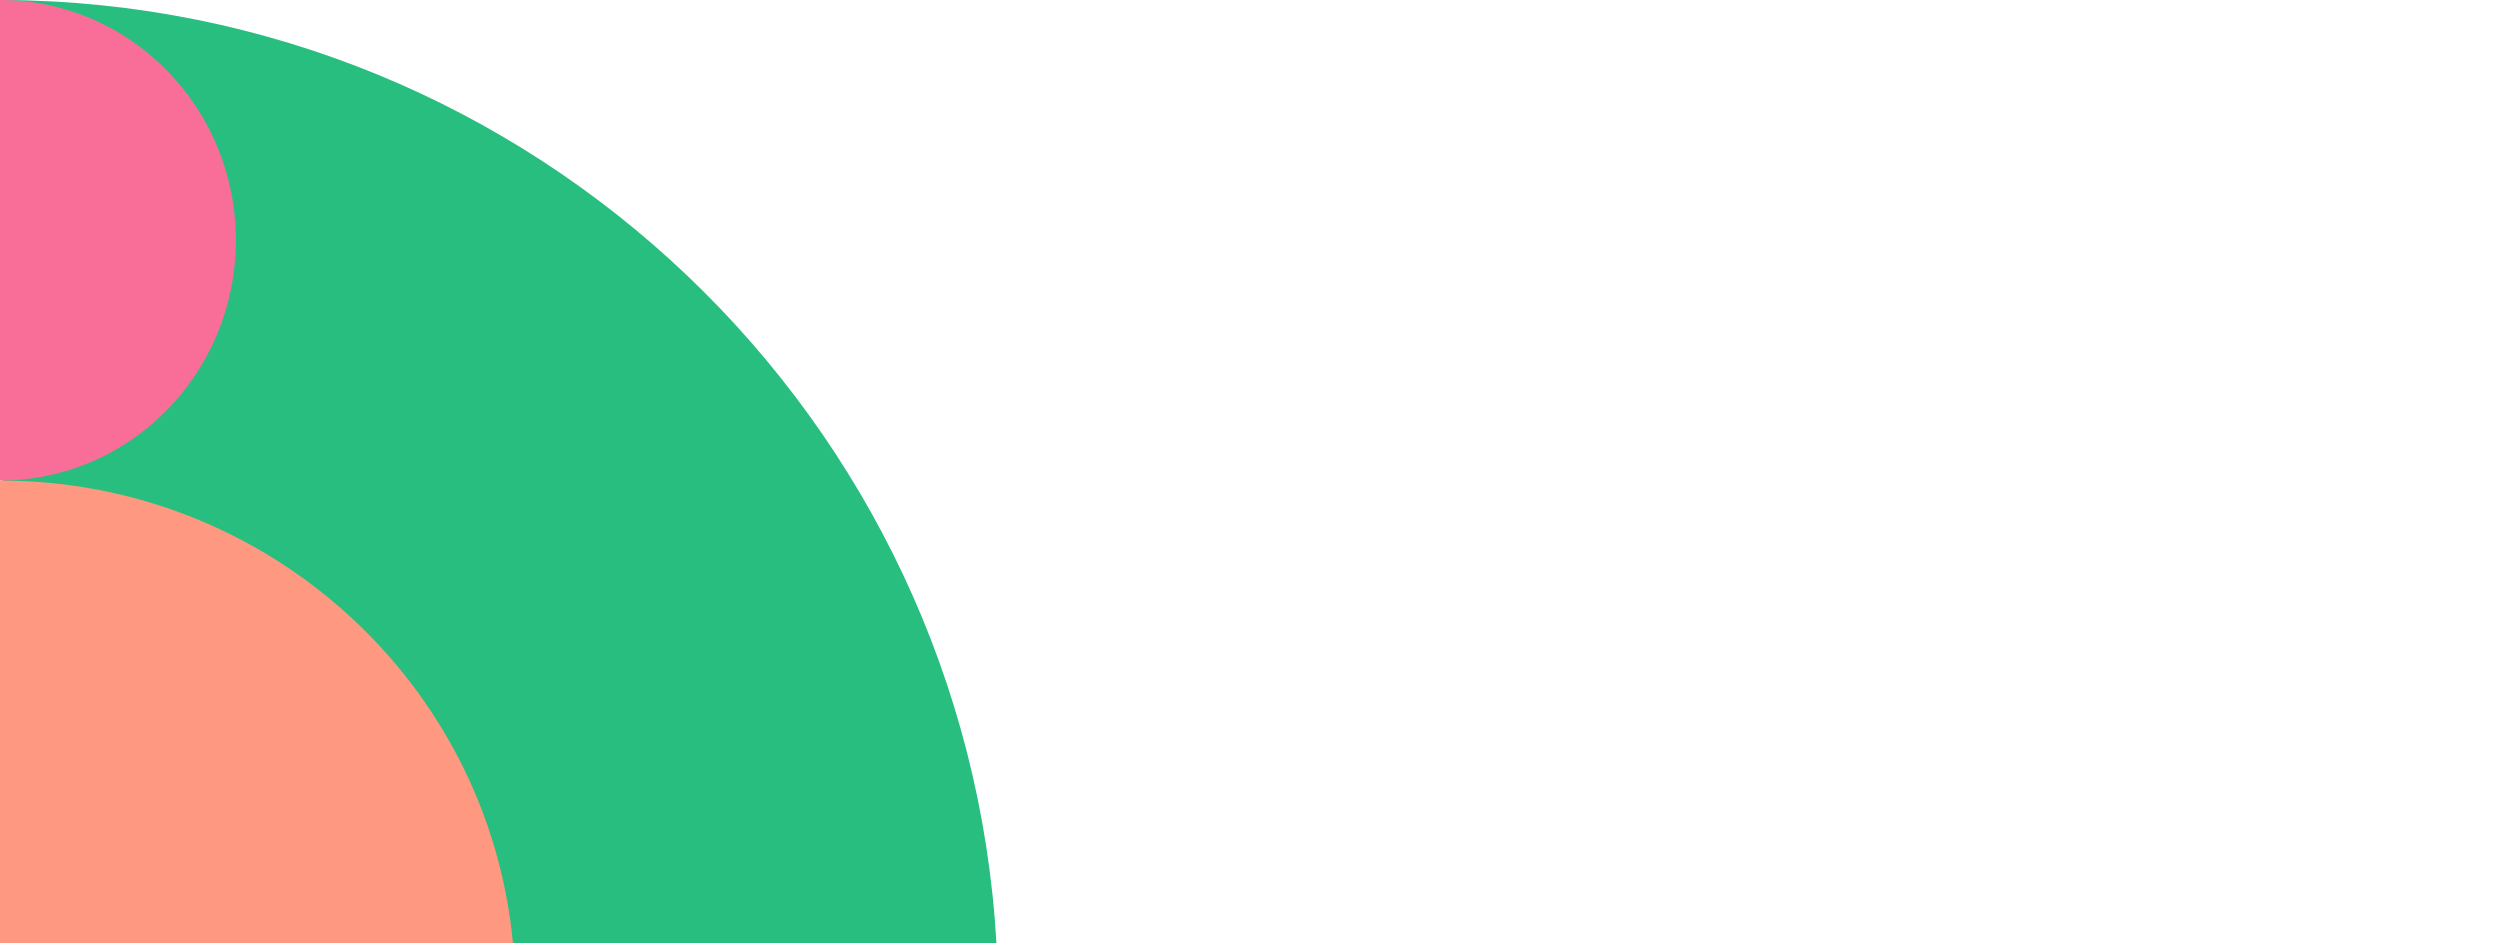 <svg width="848" height="320" viewBox="0 0 848 320" fill="none" xmlns="http://www.w3.org/2000/svg">
<path d="M338 320C327.903 142.111 181.06 0.86 1 0V320H338Z" fill="#28BE7F"/>
<path d="M174 320C165.763 231.944 91.017 163 0 163V320H174Z" fill="#FF9880"/>
<path d="M80 81.5C80 36.487 44.184 0 0 0V163C44.184 163 80 126.513 80 81.5Z" fill="#F96E99"/>
</svg>
